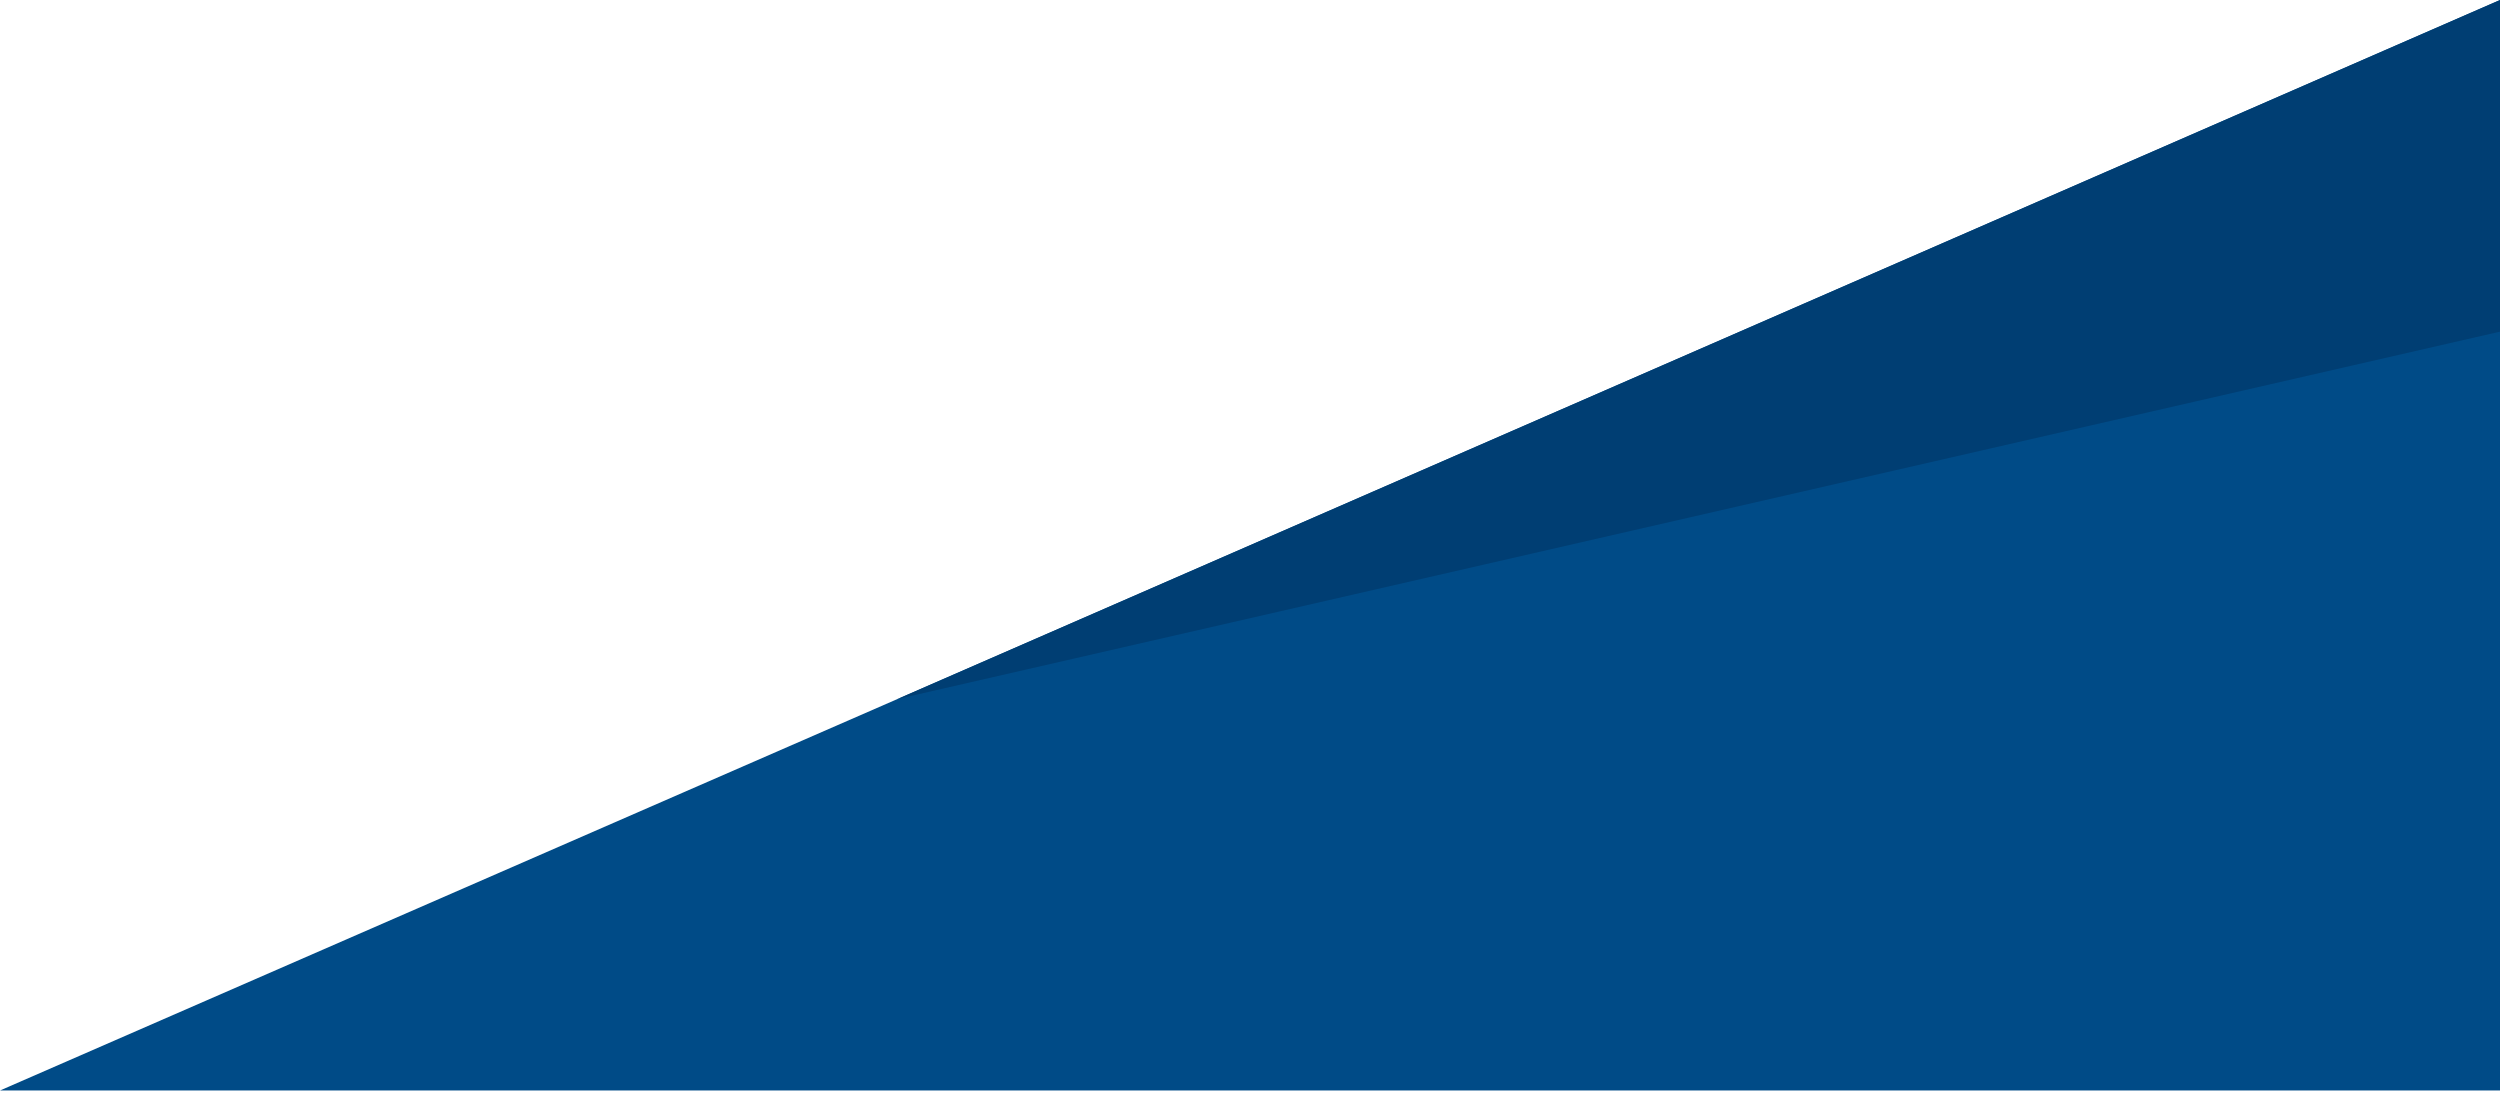 <svg xmlns="http://www.w3.org/2000/svg" width="270" height="118" viewBox="0 0 270 118">
    <g fill="none" fill-rule="evenodd">
        <path fill="#004B87" d="M270 0L0 117.773h270z"/>
        <path fill="#003E73" d="M270 0L96.923 75.496 270 35.816z"/>
    </g>
</svg>
